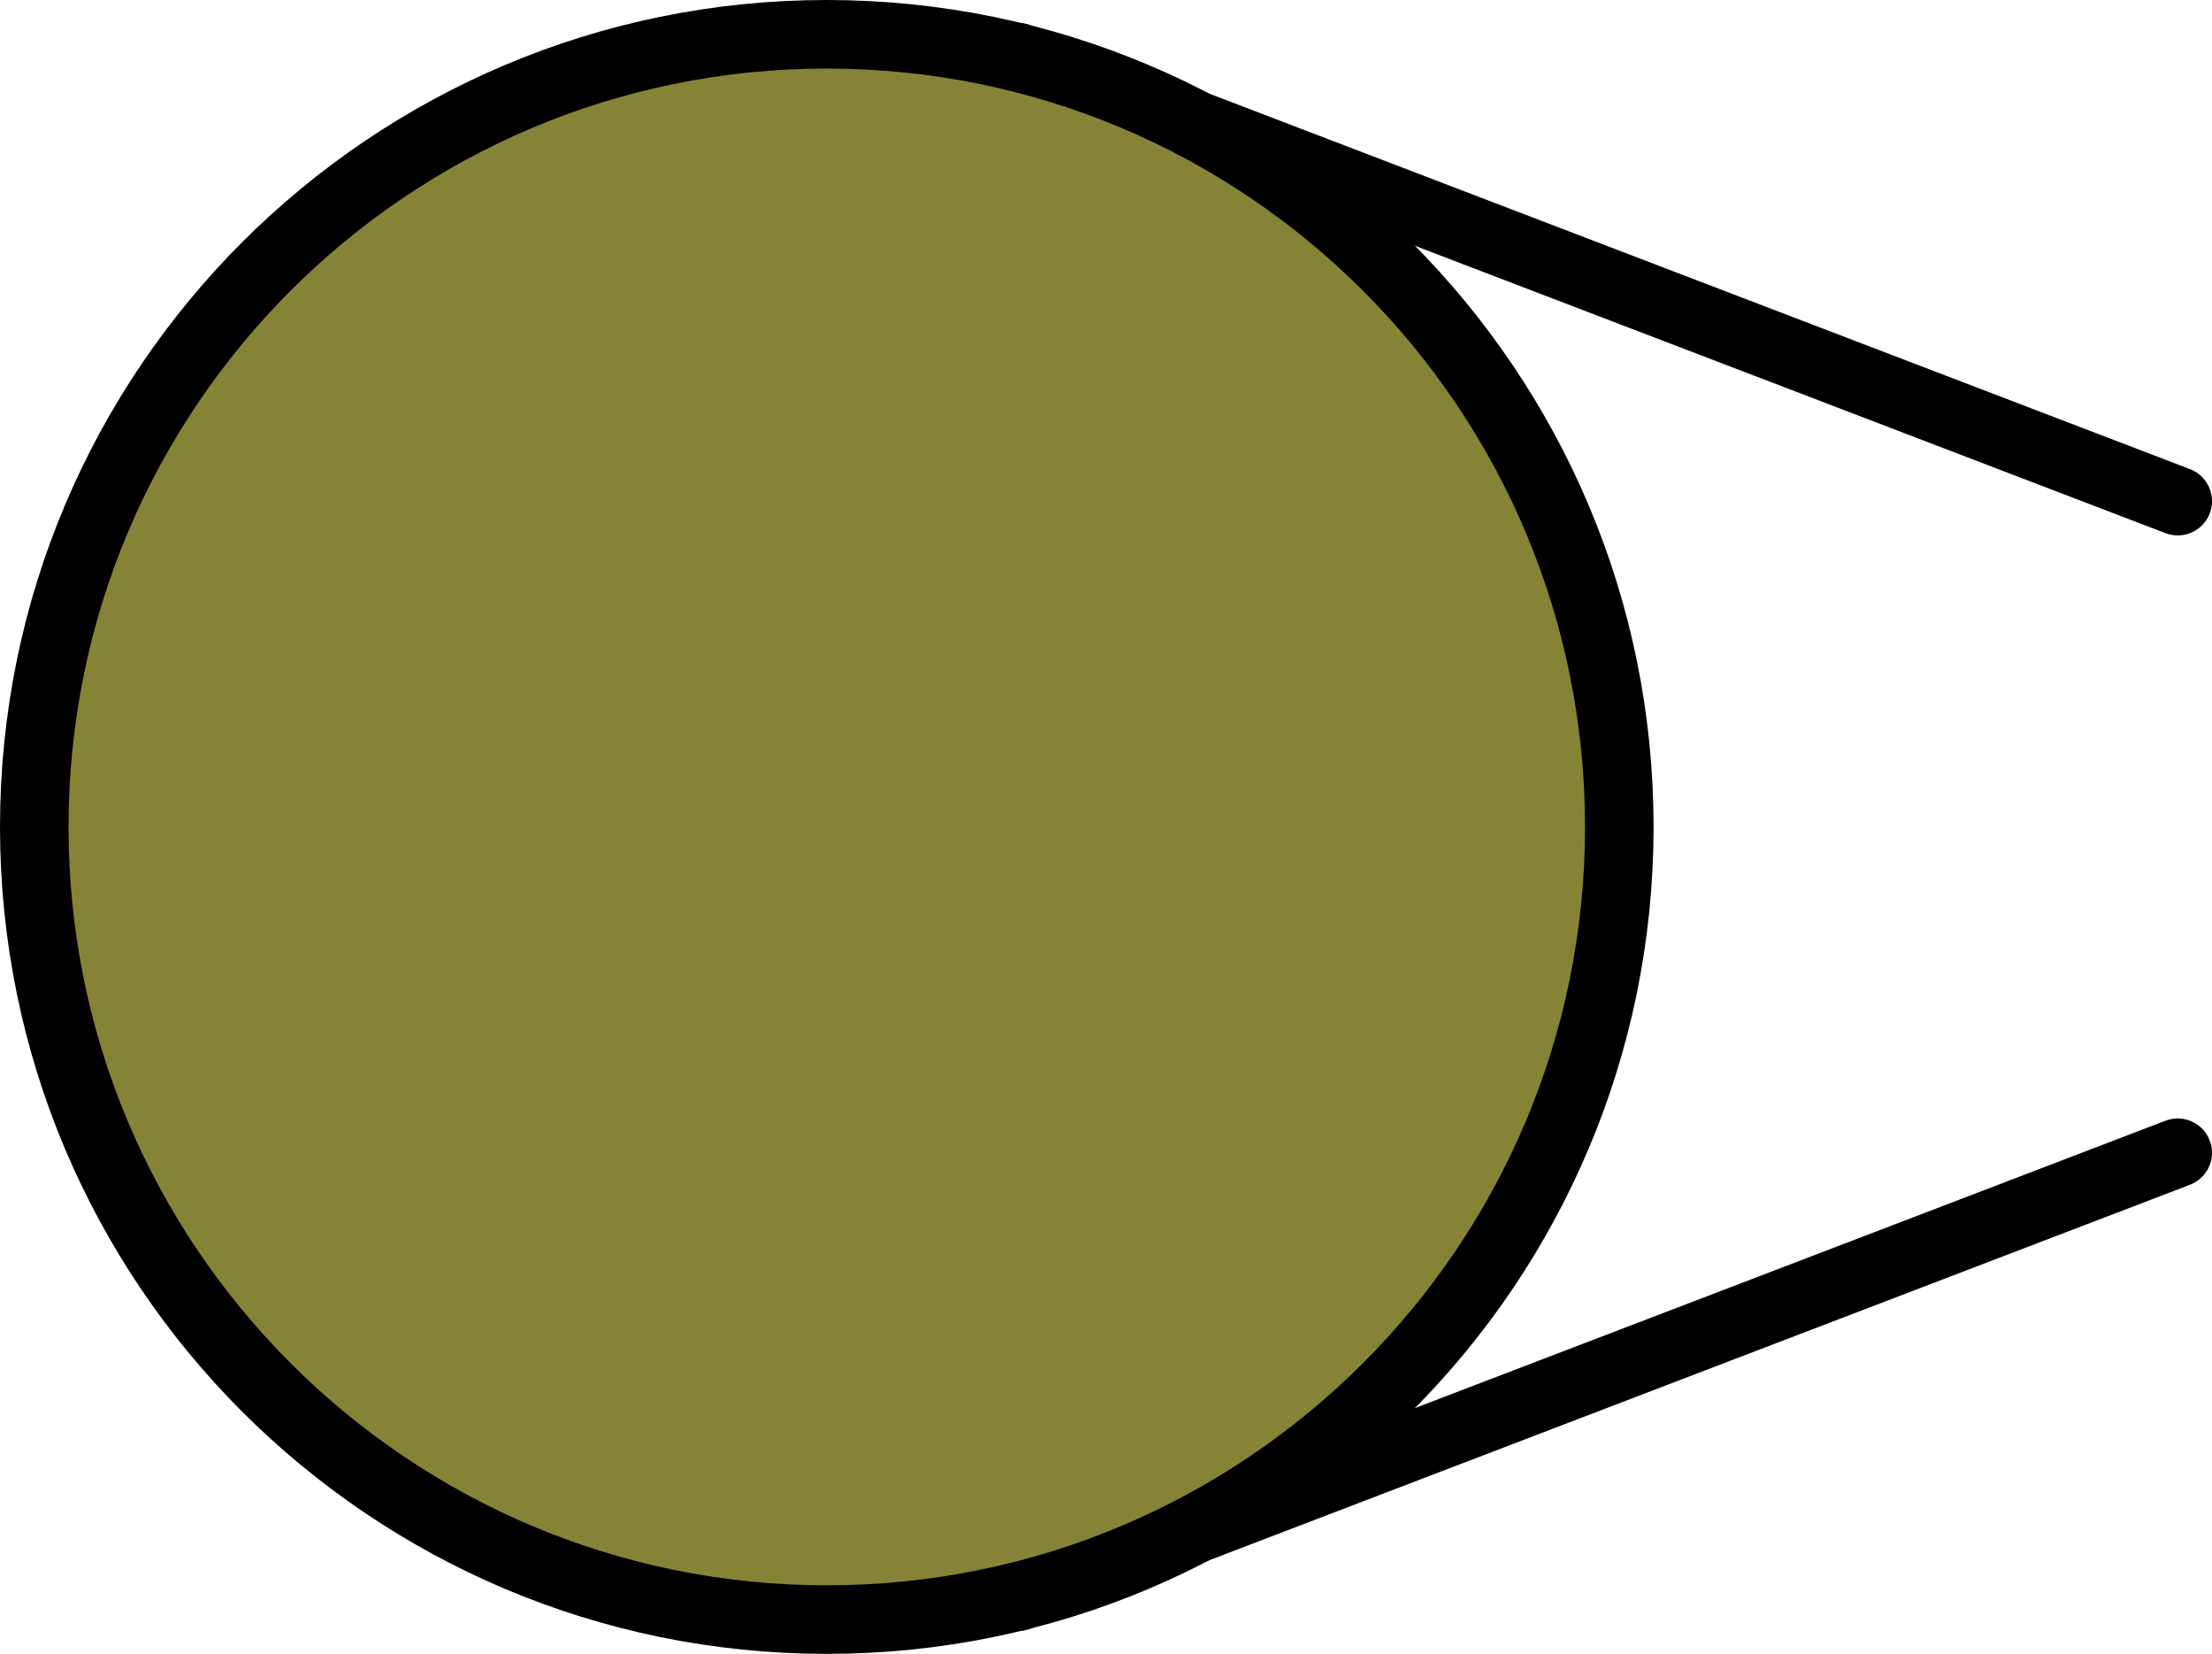 <svg version="1.1" xmlns="http://www.w3.org/2000/svg" xmlns:xlink="http://www.w3.org/1999/xlink" width="48.404" height="36.185" viewBox="0,0,48.404,36.185"><g transform="translate(-301.908,-161.908)"><g data-paper-data="{&quot;isPaintingLayer&quot;:true}" fill-rule="nonzero" stroke="#000000" stroke-width="1.5" stroke-linejoin="miter" stroke-miterlimit="10" stroke-dasharray="" stroke-dashoffset="0" style="mix-blend-mode: normal"><path d="M324.188,163.159l25.374,9.713" data-paper-data="{&quot;index&quot;:null}" fill="none" stroke-linecap="round"/><path d="M324.188,196.841l25.374,-9.713" data-paper-data="{&quot;index&quot;:null}" fill="none" stroke-linecap="round"/><path d="M302.658,180c0,-9.578 7.764,-17.342 17.342,-17.342c9.578,0 17.342,7.764 17.342,17.342c0,9.578 -7.764,17.342 -17.342,17.342c-9.578,0 -17.342,-7.764 -17.342,-17.342z" fill="#878336" stroke-linecap="butt"/></g></g></svg>